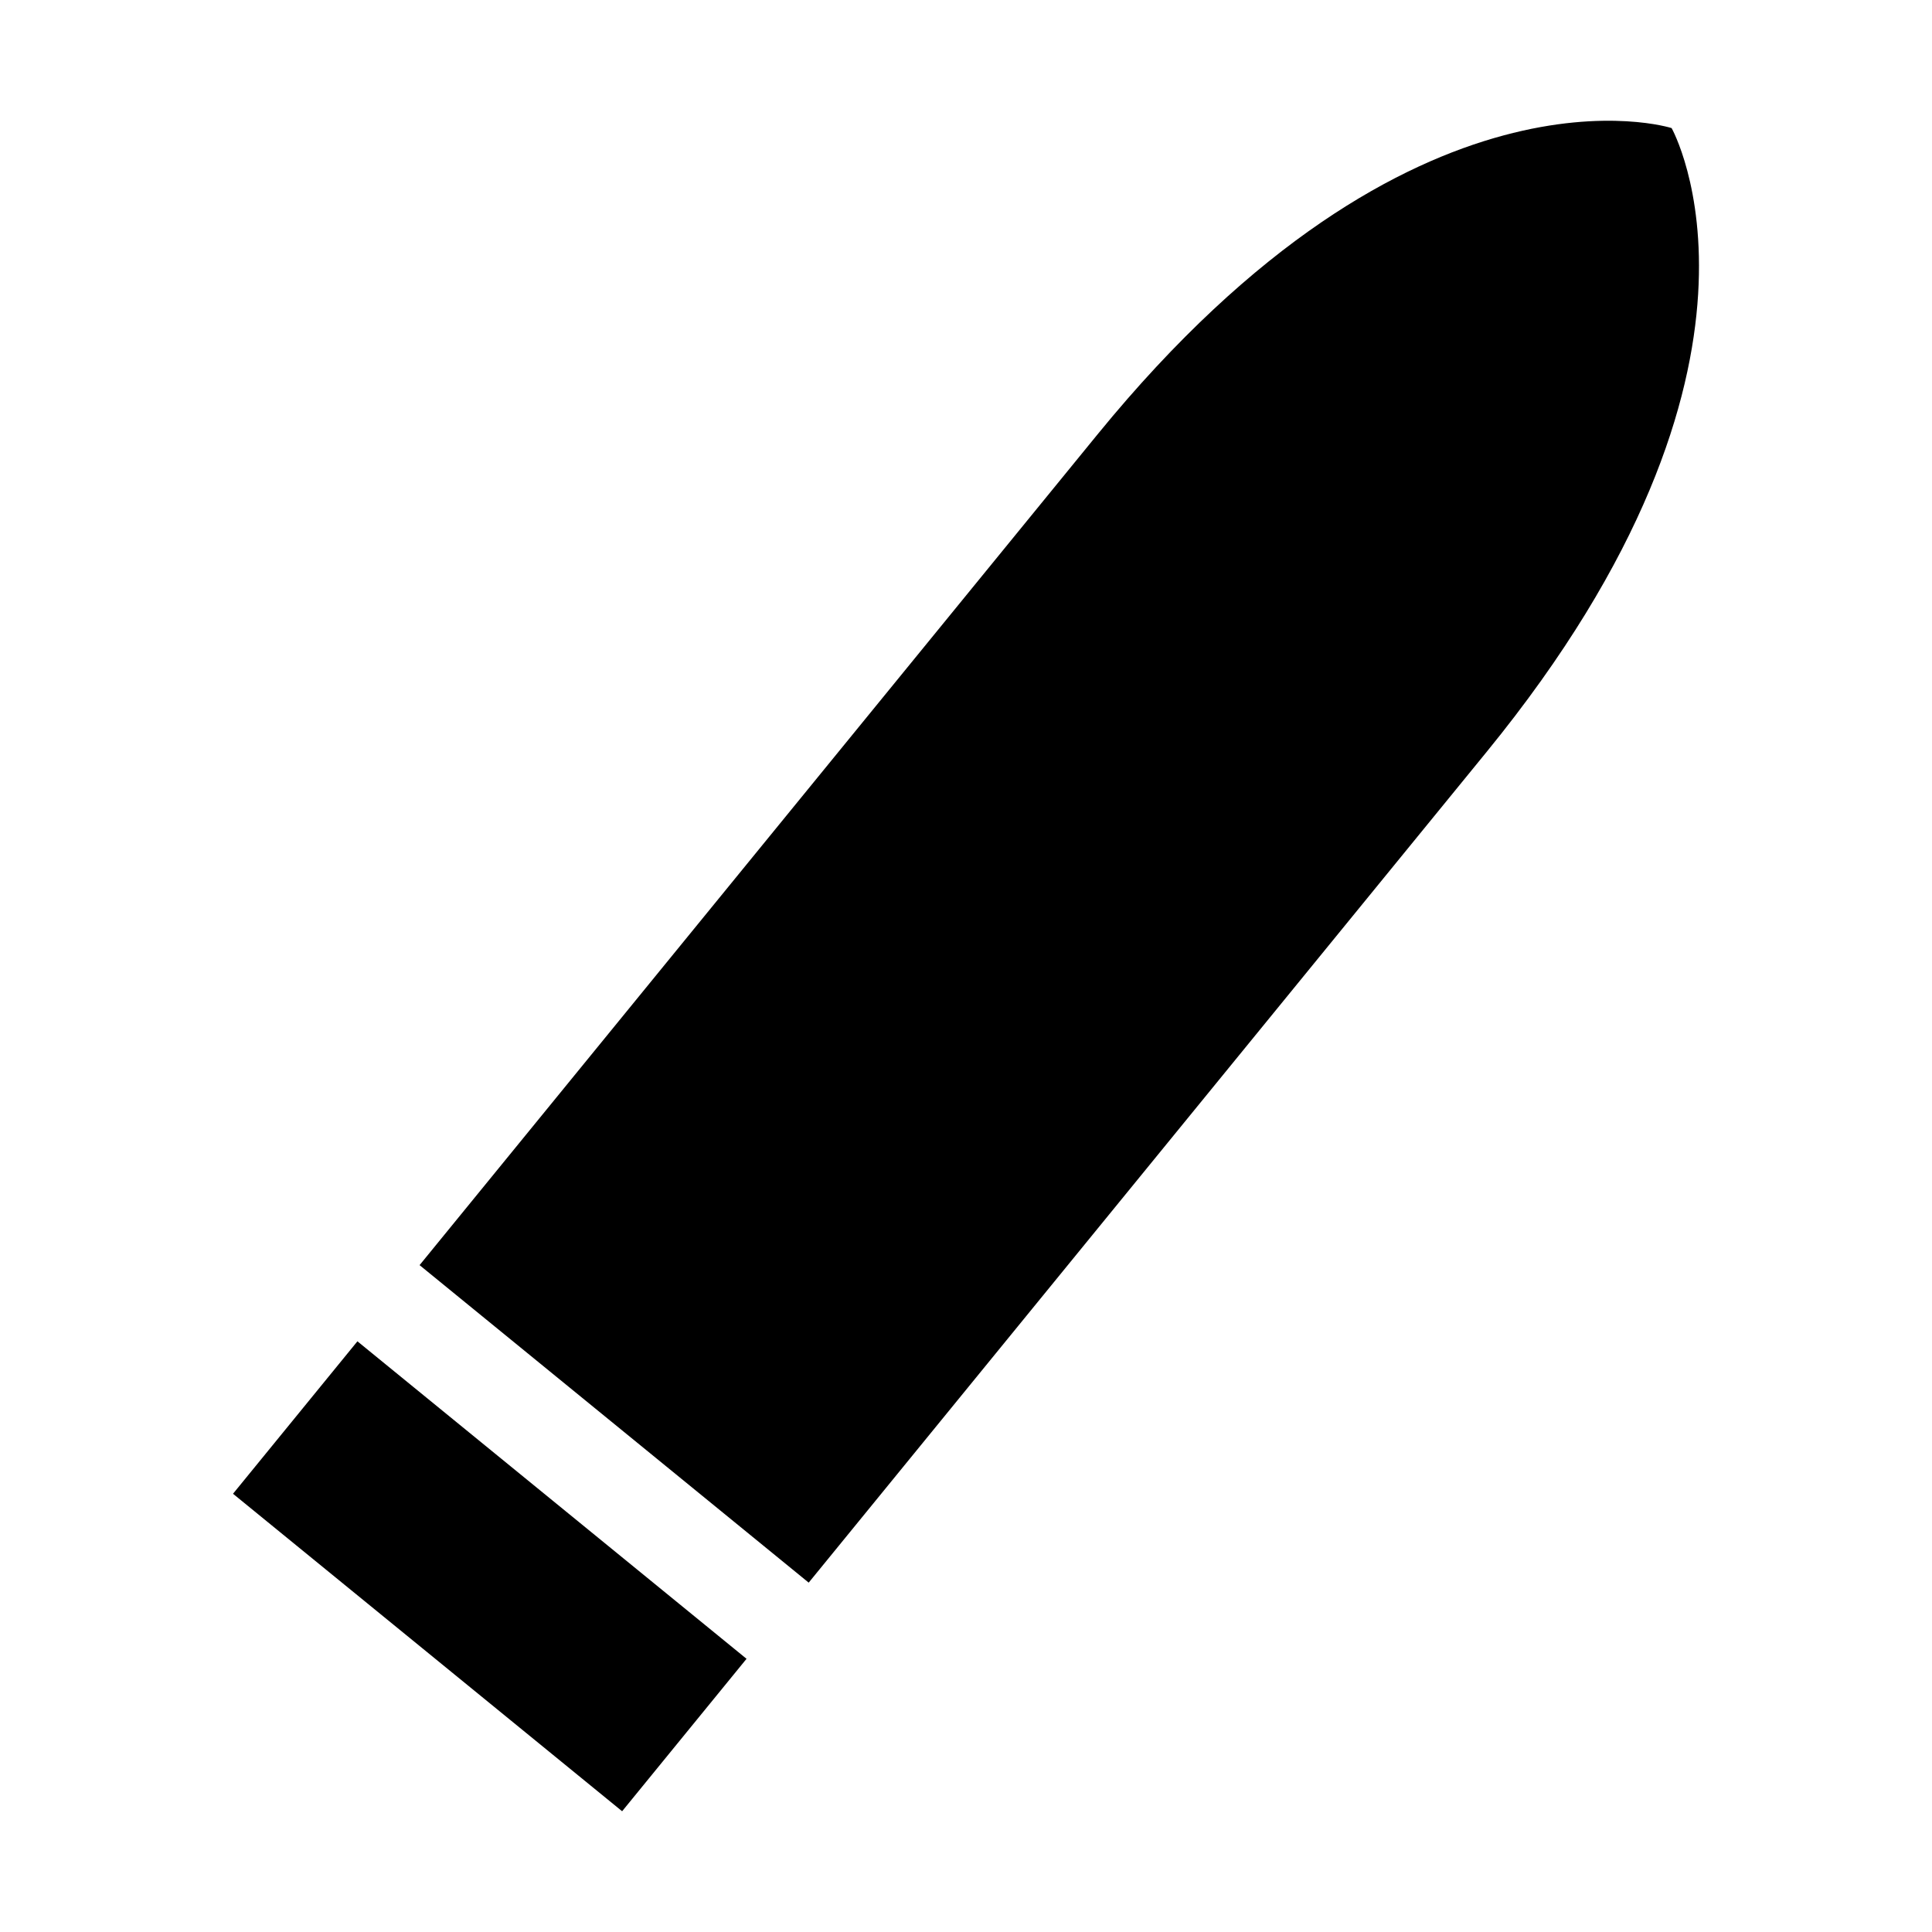 <?xml version="1.0" encoding="utf-8"?>
<svg width="256" height="256" viewBox="0 0 256 256" fill="none" xmlns="http://www.w3.org/2000/svg">
  <path d="M 221.497 16.971 C 221.497 16.971 187.475 6.036 145.439 57.546 C 95.16 119.157 55.597 167.637 55.597 167.637 L 107.157 209.707 C 107.157 209.707 146.72 161.227 196.998 99.616 C 239.035 48.106 221.497 16.971 221.497 16.971 Z" fill="black"/>
  <path d="M 98.92 219.8 L 47.36 177.73 L 30.875 197.931 L 82.435 240 L 98.92 219.8 Z" fill="black"/>
</svg>
